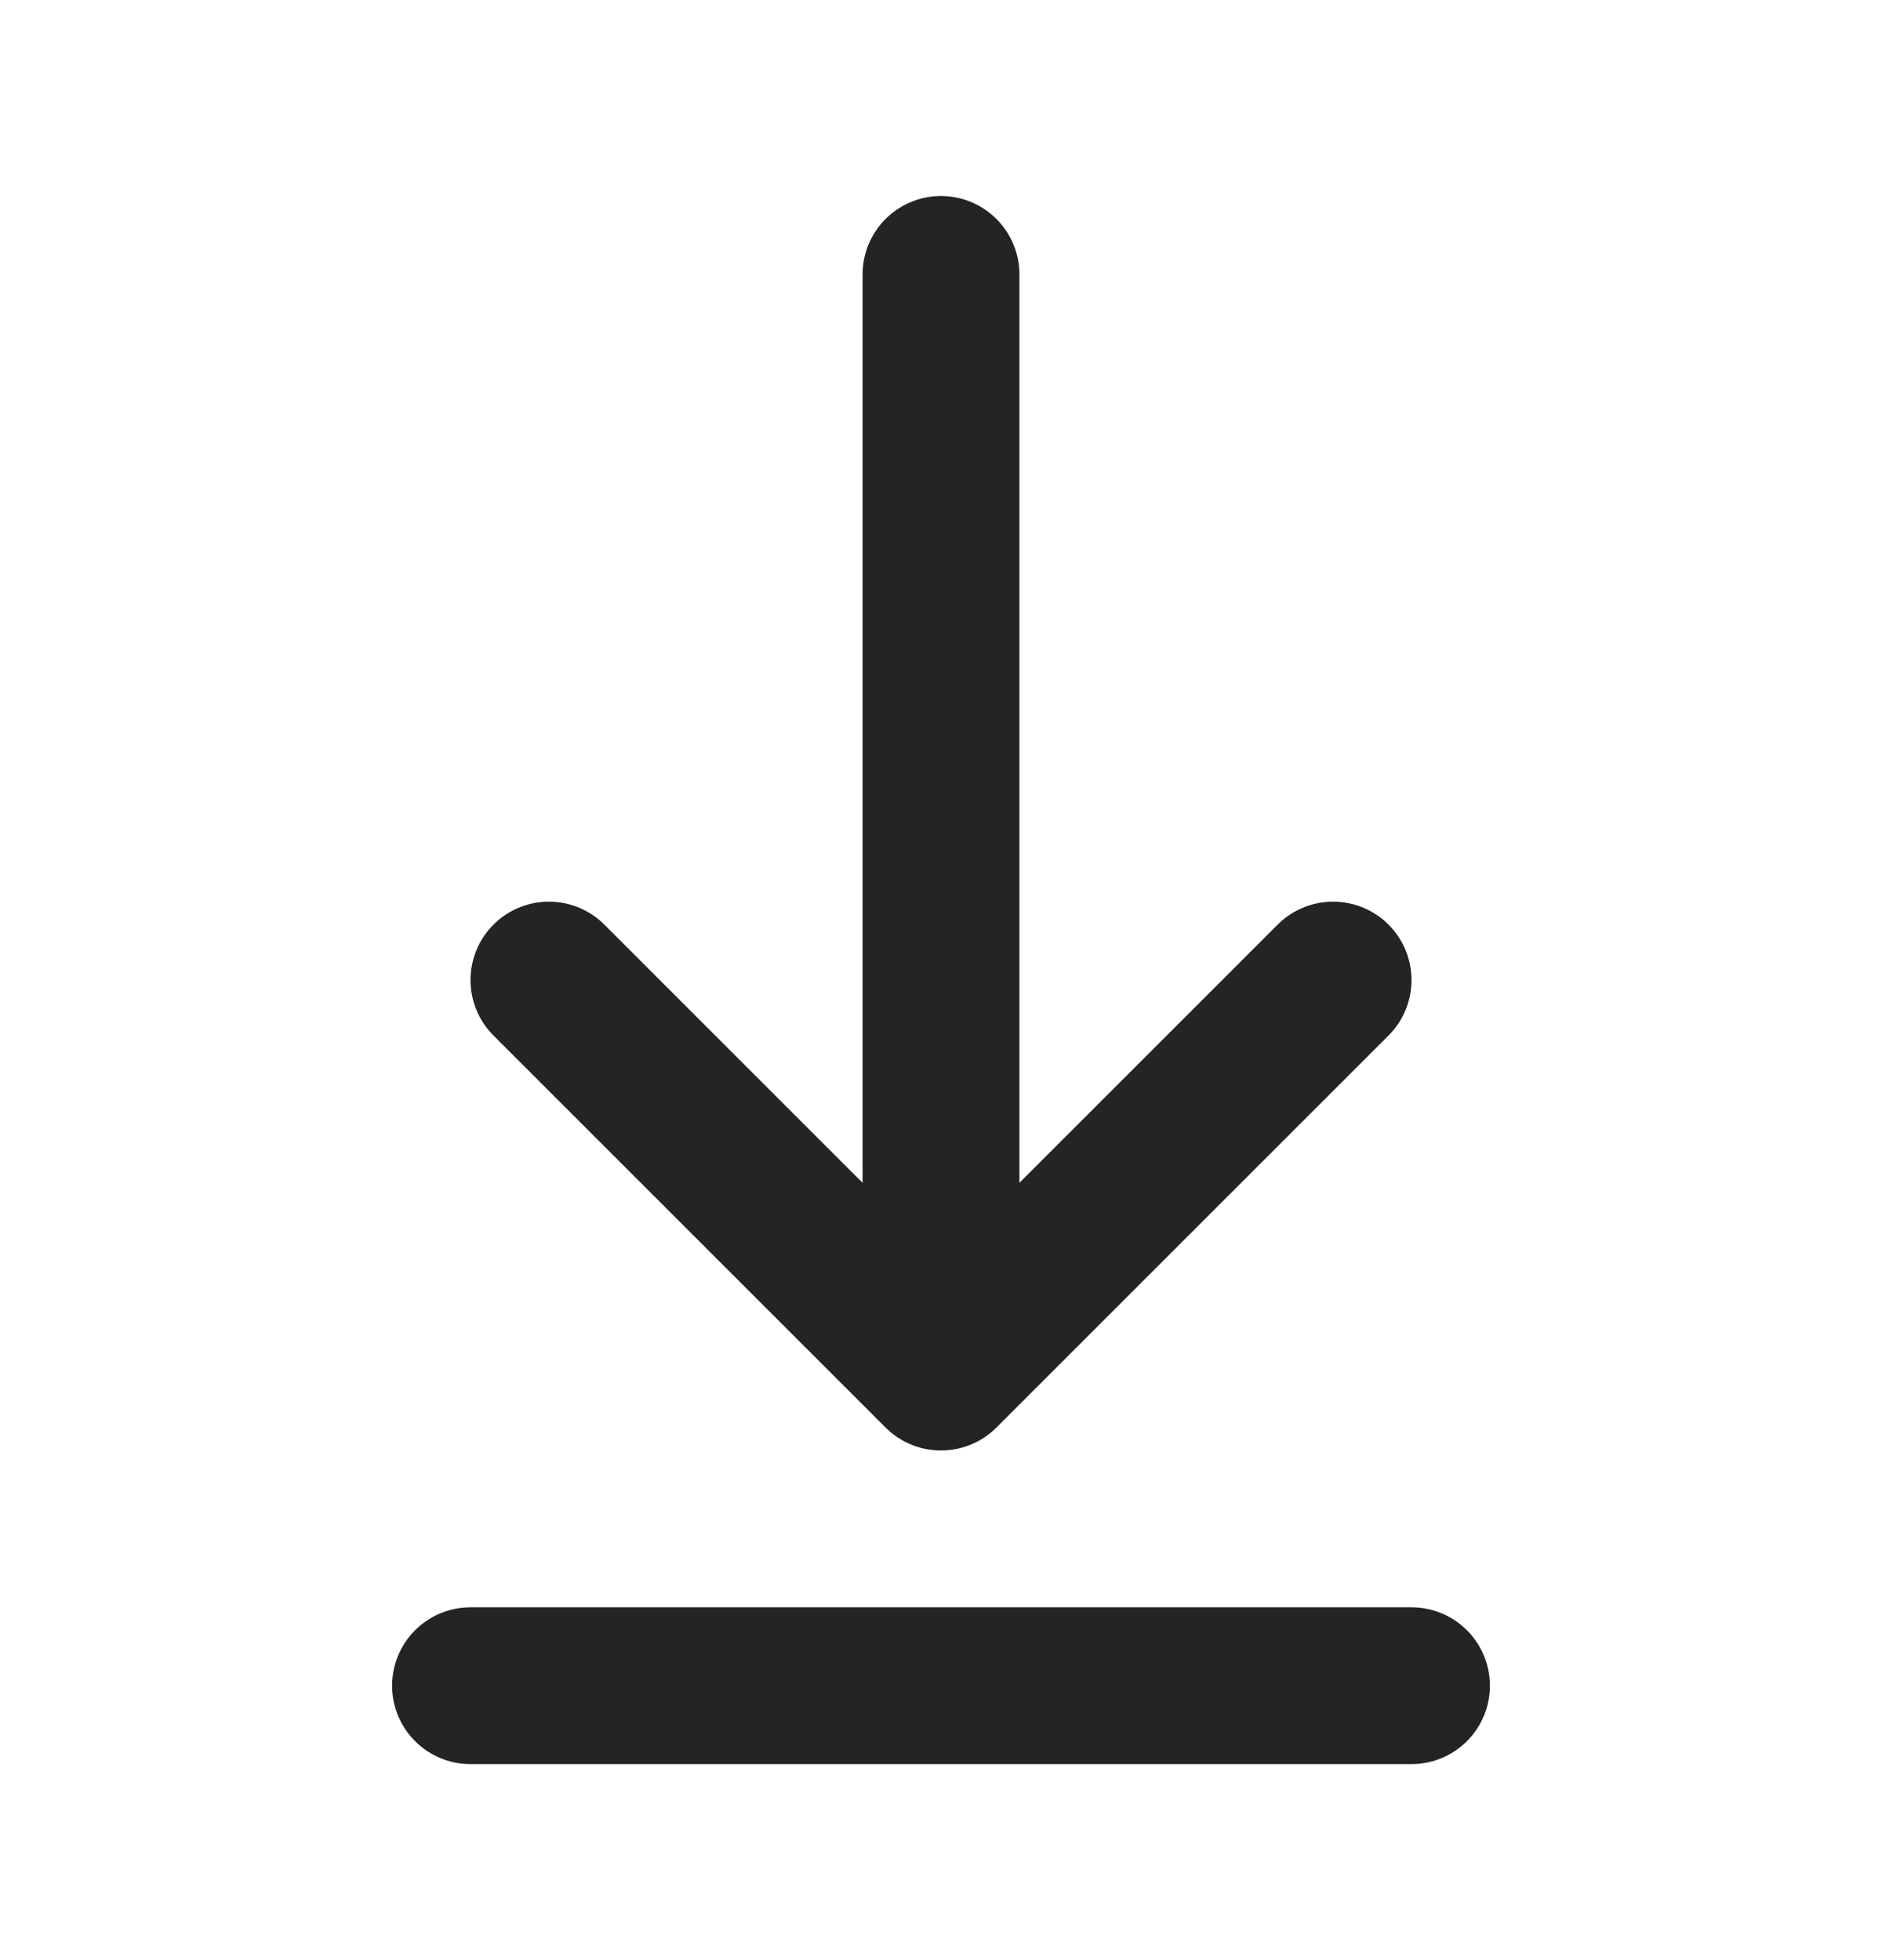 <svg width="24" height="25" viewBox="0 0 24 25" fill="none" xmlns="http://www.w3.org/2000/svg">
<path d="M6 21.5H18M12 3.5V17.5M12 17.5L17 12.5M12 17.5L7 12.5" stroke="#242424" stroke-width="2" stroke-linecap="round" stroke-linejoin="round"/>
</svg>
